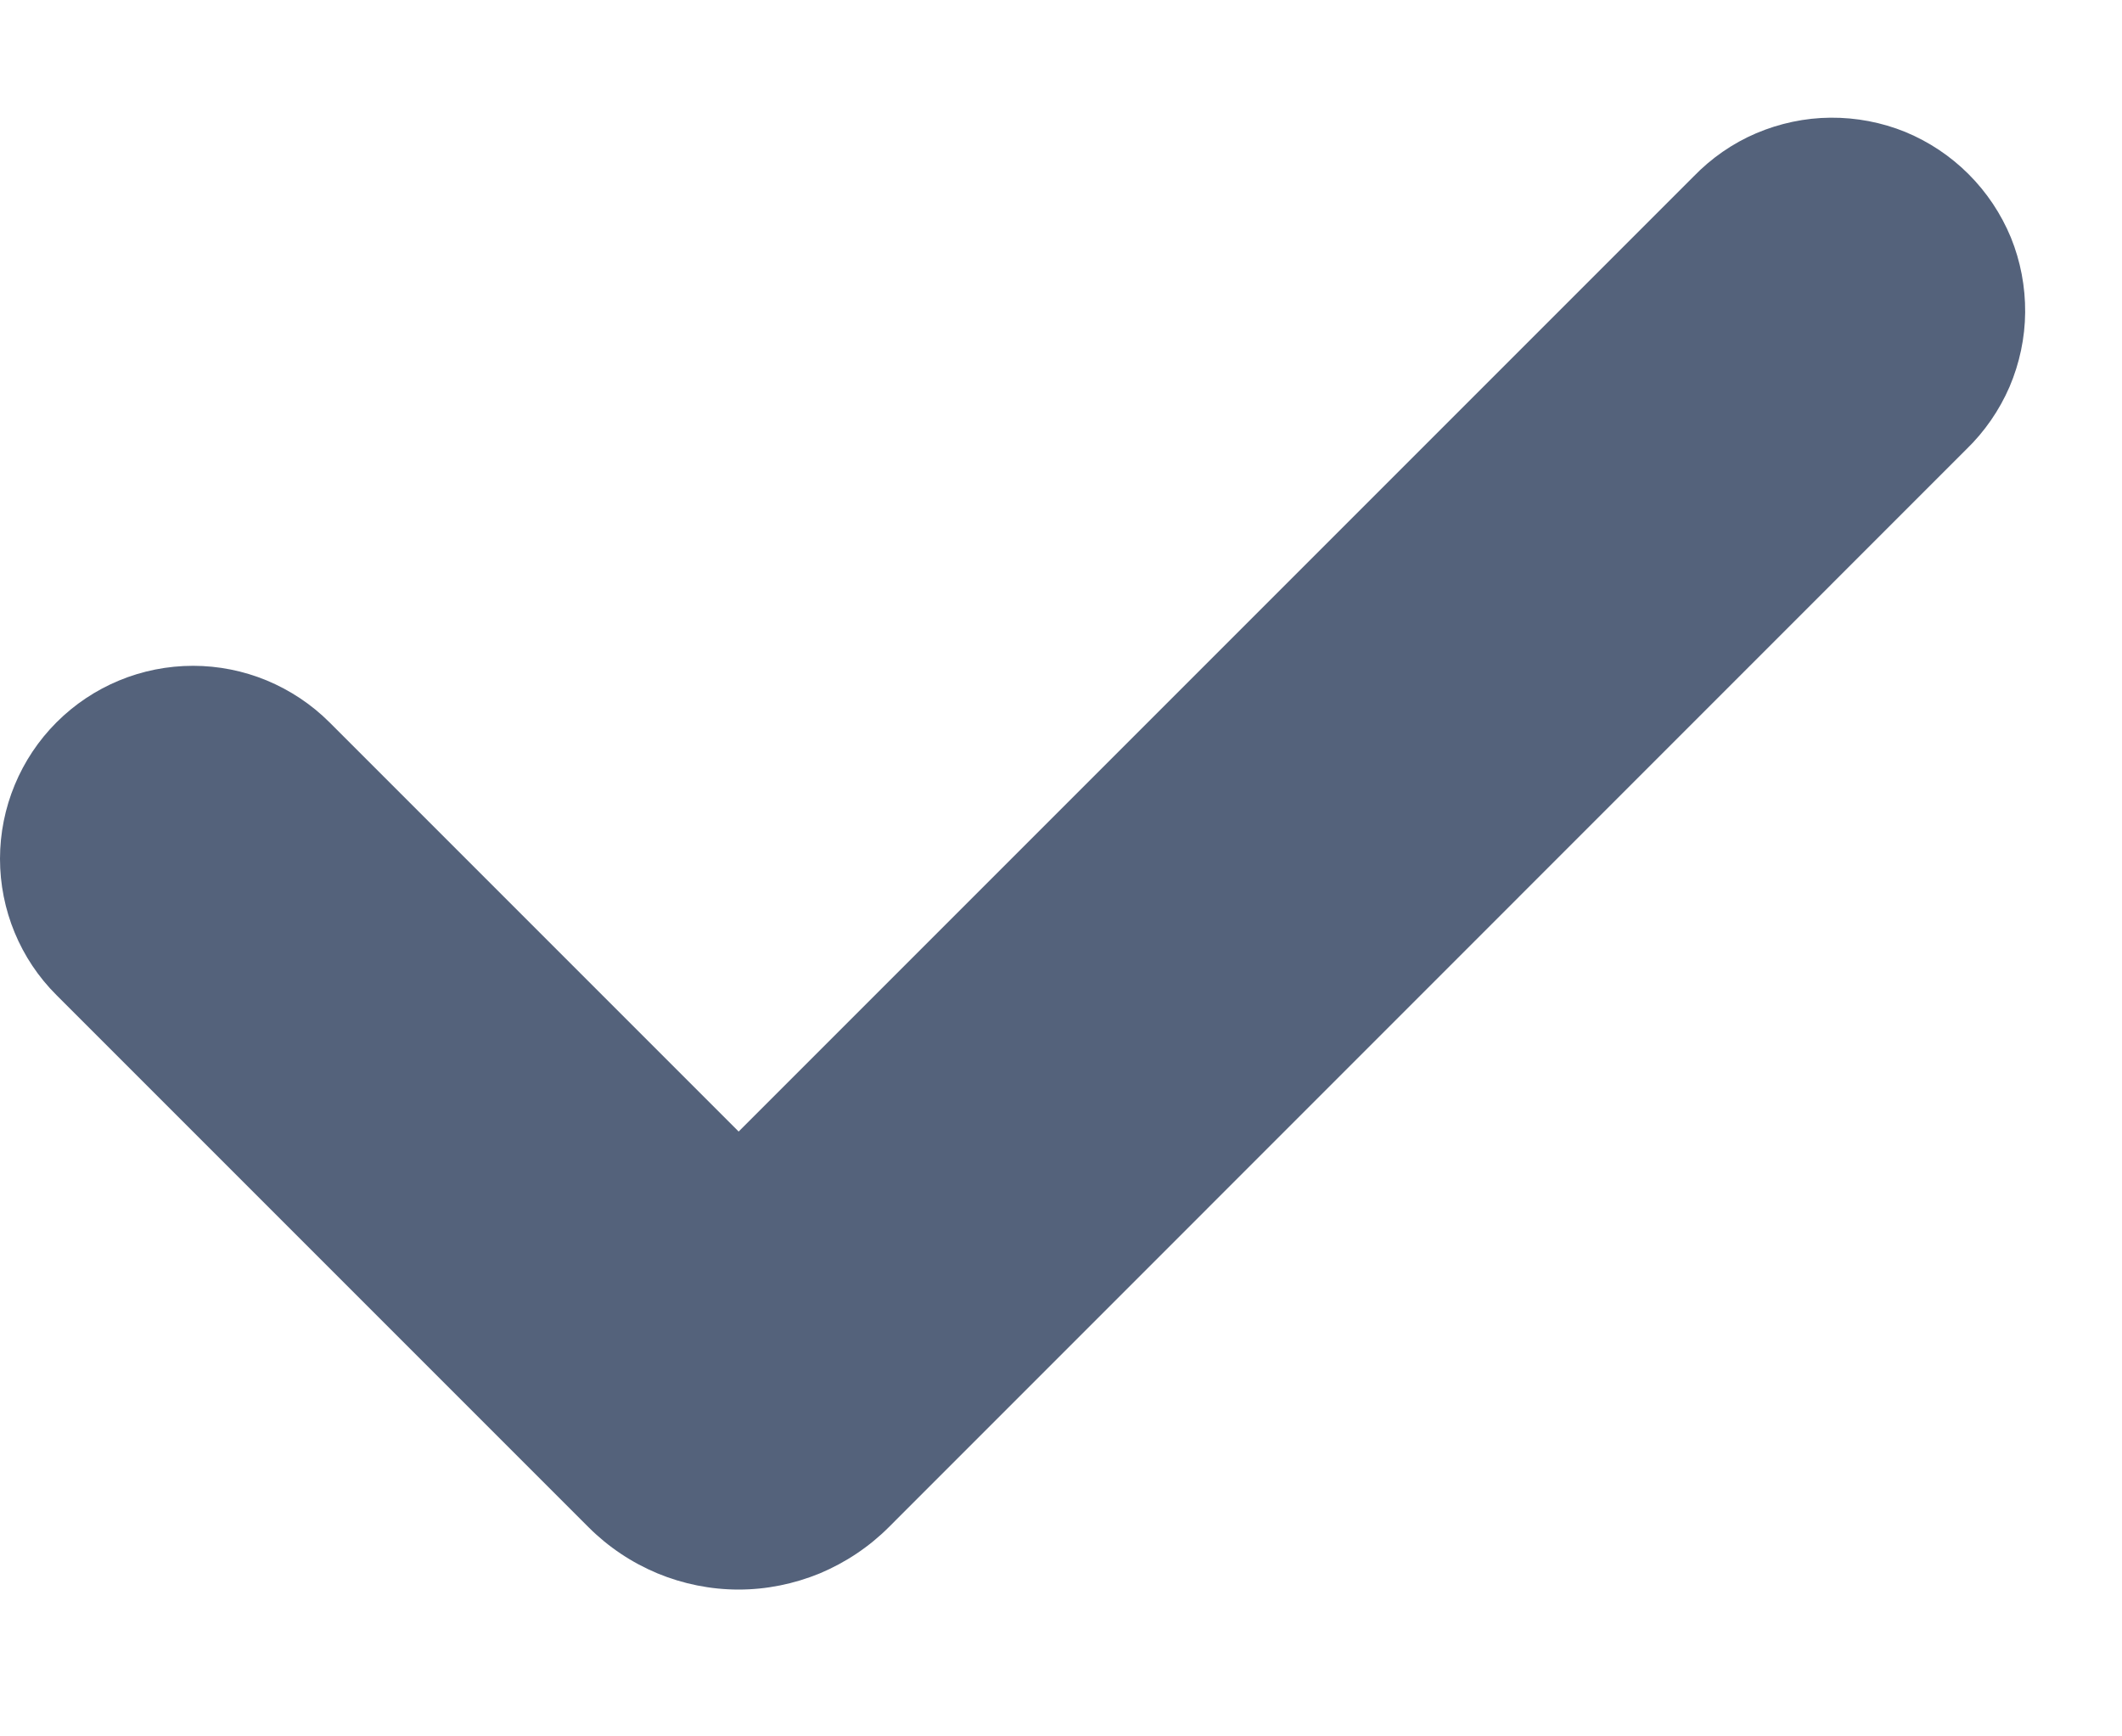 <svg width="11" height="9" viewBox="0 0 11 9" fill="none" xmlns="http://www.w3.org/2000/svg">
<path fill-rule="evenodd" clip-rule="evenodd" d="M10.193 2.329C10.288 2.237 10.364 2.127 10.417 2.005C10.469 1.883 10.497 1.751 10.498 1.619C10.499 1.486 10.474 1.354 10.424 1.231C10.373 1.108 10.299 0.997 10.205 0.903C10.111 0.809 10 0.735 9.877 0.684C9.754 0.634 9.622 0.609 9.489 0.61C9.357 0.611 9.225 0.639 9.103 0.691C8.981 0.743 8.871 0.82 8.779 0.915L3.829 5.865L1.708 3.744C1.615 3.651 1.505 3.578 1.383 3.527C1.262 3.477 1.132 3.451 1.001 3.451C0.735 3.451 0.481 3.556 0.293 3.744C0.106 3.931 9.38308e-05 4.186 6.25777e-08 4.451C-9.37056e-05 4.716 0.105 4.971 0.293 5.158L3.051 7.916C3.153 8.018 3.274 8.099 3.408 8.155C3.541 8.21 3.684 8.239 3.829 8.239C3.973 8.239 4.116 8.21 4.25 8.155C4.383 8.099 4.505 8.018 4.607 7.916L10.193 2.329Z" fill="#54627B"/>
</svg>
